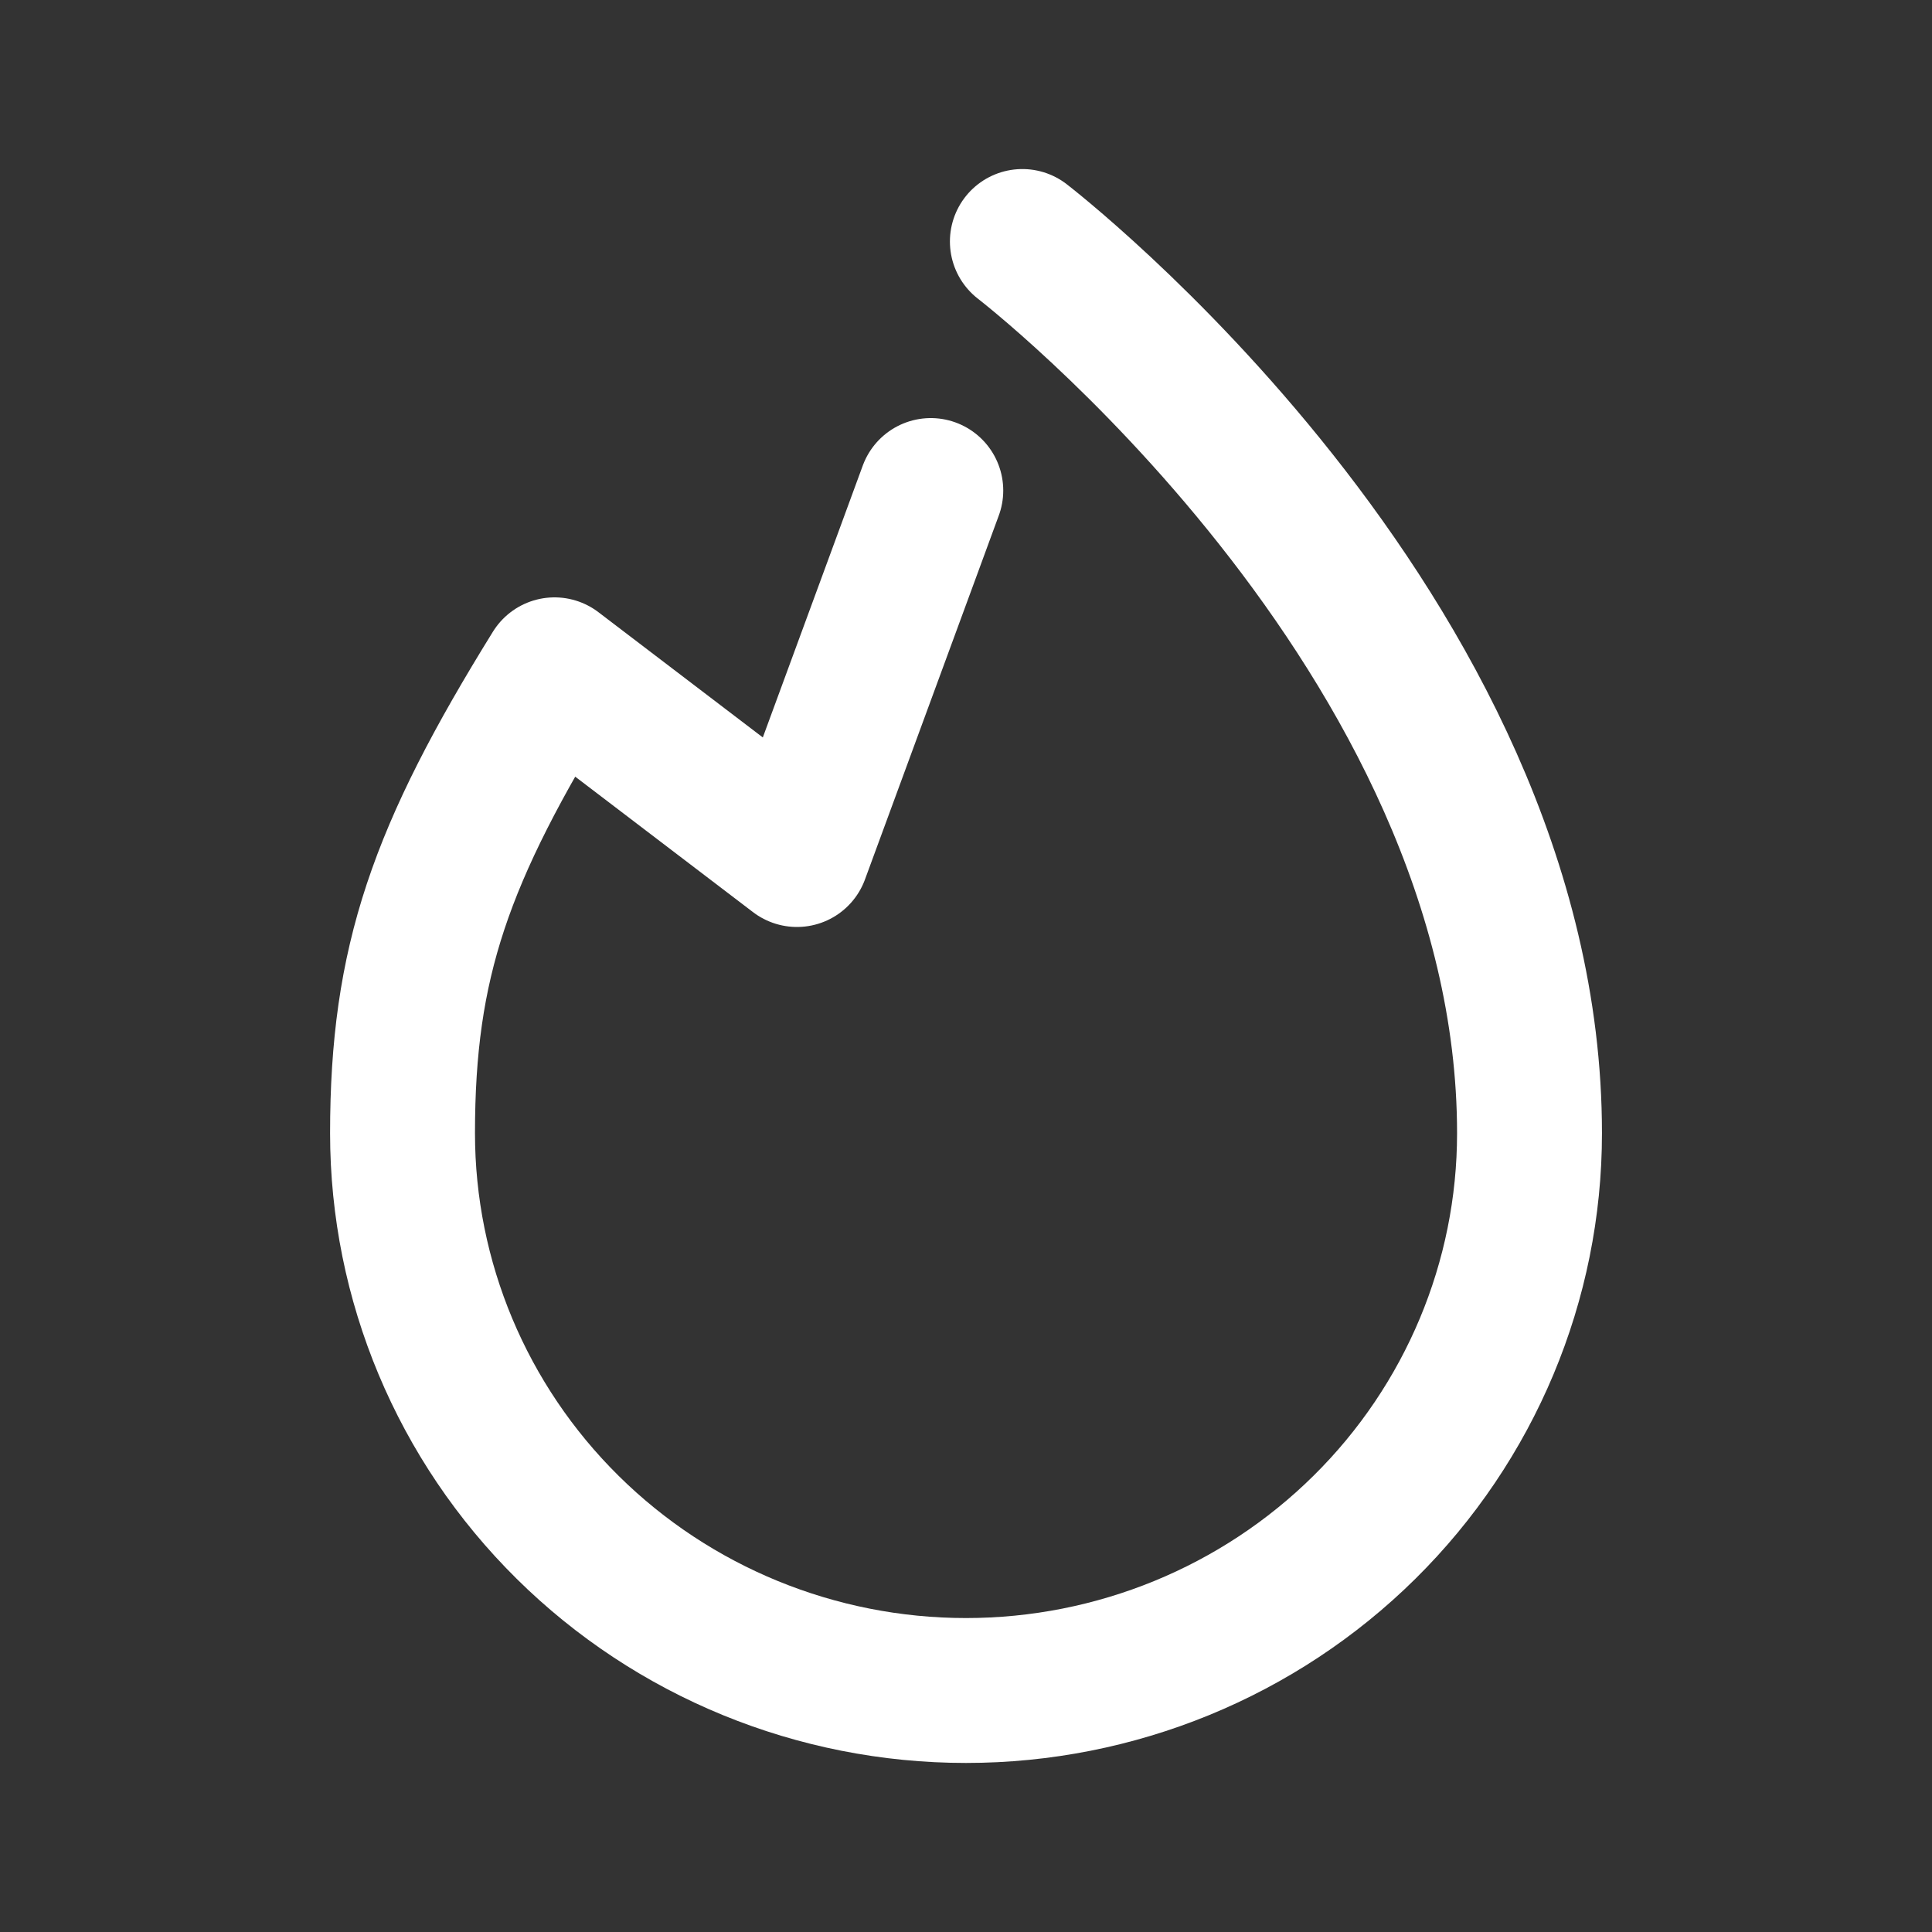 <svg width="40" height="40" viewBox="0 0 40 40" fill="none" xmlns="http://www.w3.org/2000/svg">
<rect x="0" y="0" width="40" height="40" fill="#333333" stroke="none"/>
<path d="M21.167 5C21.167 5 31.667 13.077 31.667 23.462C31.667 26.522 30.438 29.457 28.25 31.62C26.062 33.784 23.094 35 20 35C16.906 35 13.938 33.784 11.751 31.62C9.563 29.457 8.334 26.522 8.334 23.462C8.334 19.919 9.111 17.692 11.481 13.868L16.5 17.692L18.834 11.346L19.125 10.553L19.271 10.156" stroke="white" stroke-width="3" stroke-linecap="round" stroke-linejoin="round"/>
</svg>

